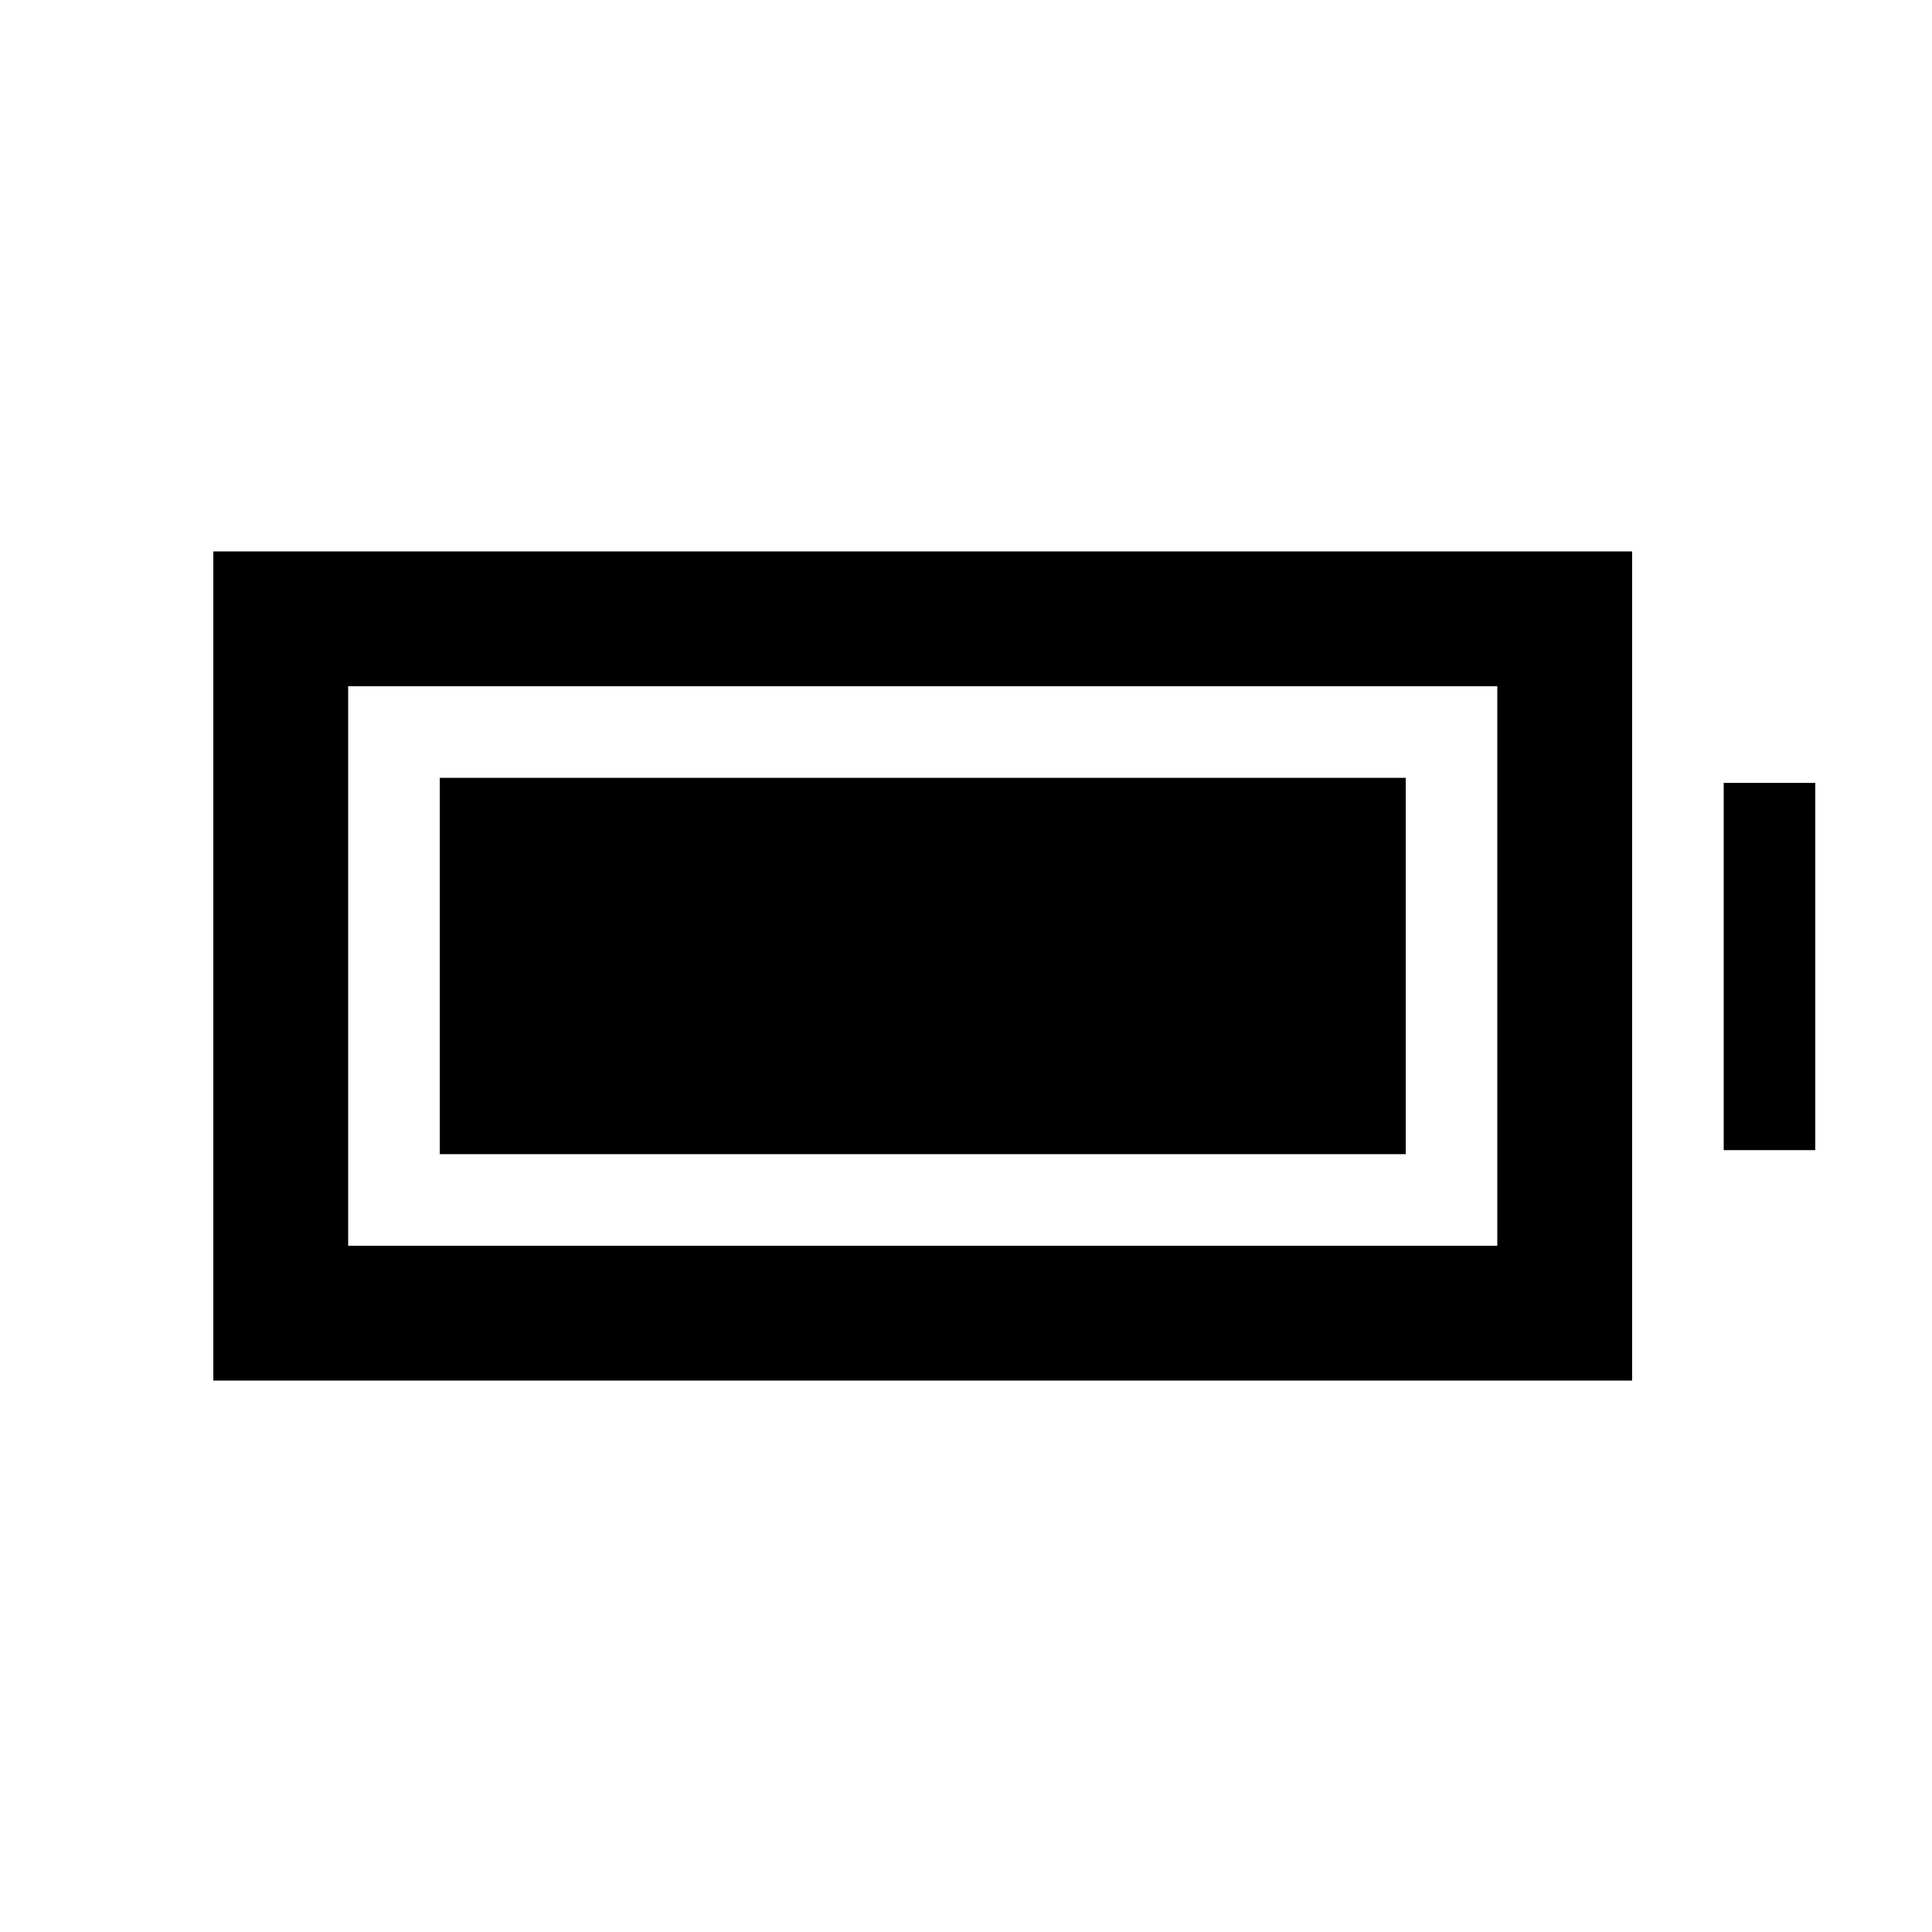 <svg xmlns="http://www.w3.org/2000/svg" height="20" viewBox="0 -960 960 960" width="20"><path d="M218.5-386.5v-187h480v187h-480ZM106-274v-412h705v412H106Zm67-67h571v-278H173v278Zm683.5-47.5V-571H902v182.5h-45.5Z"/></svg>